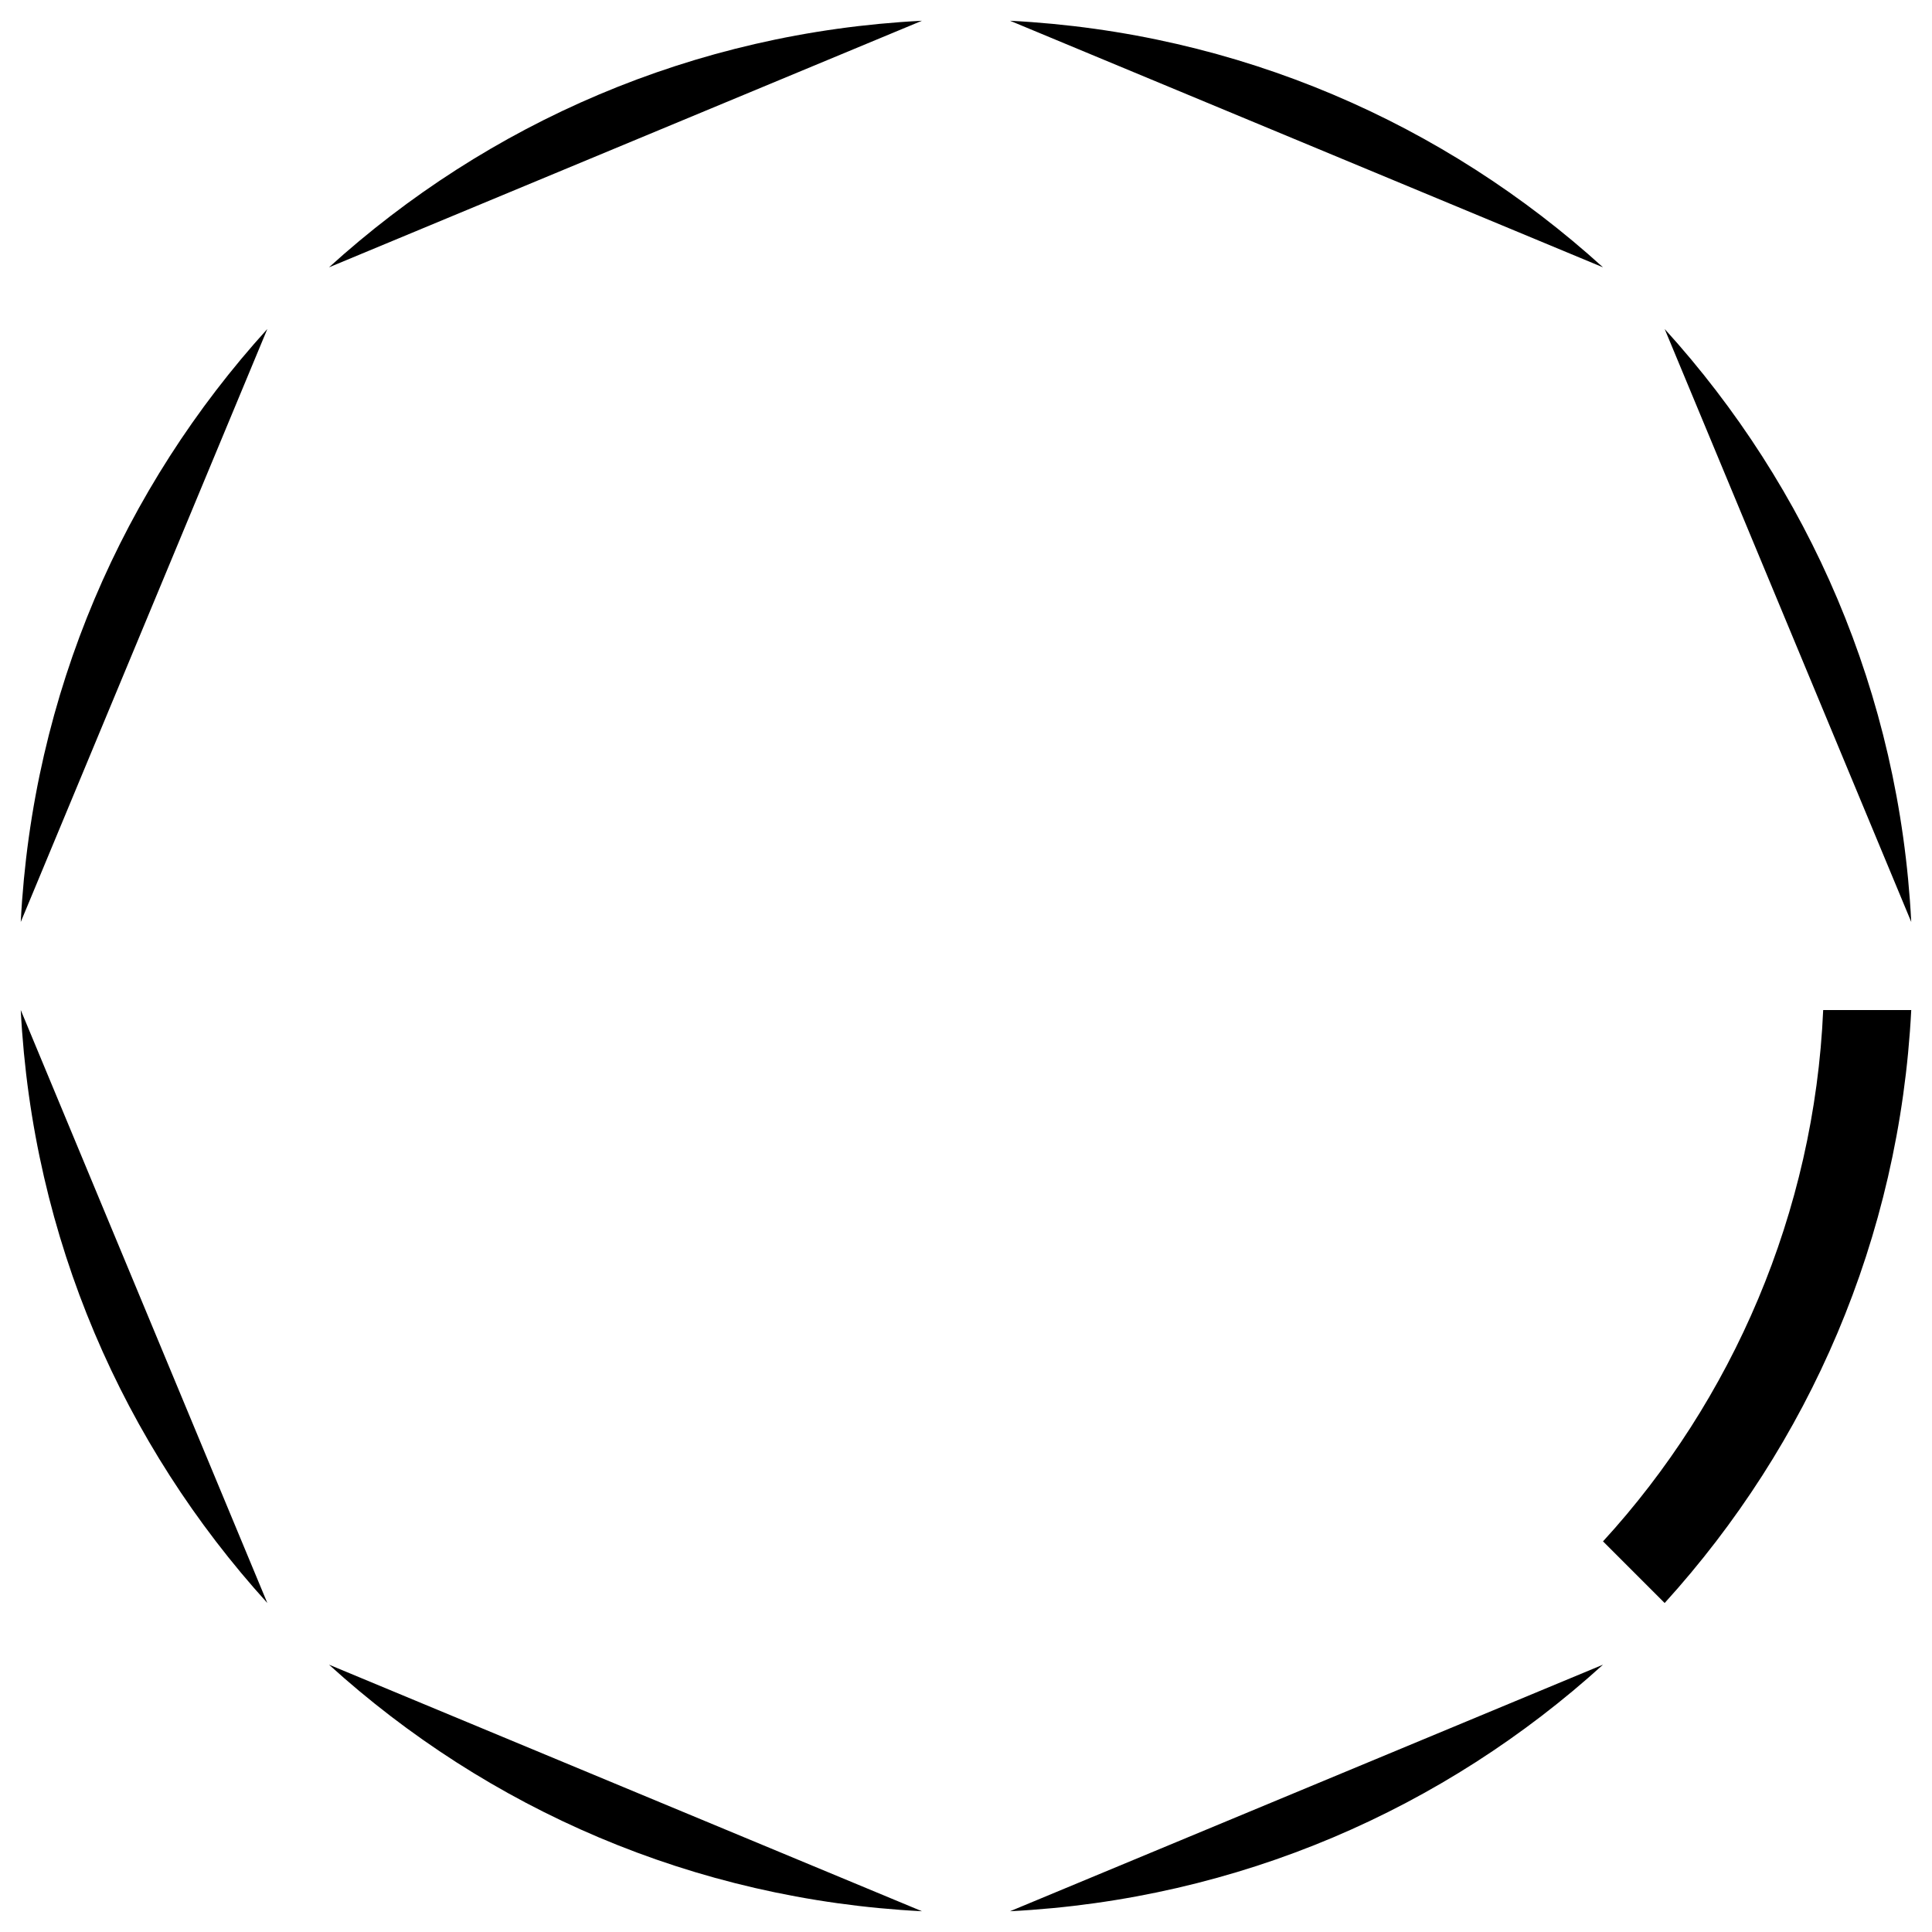 <svg width="2048" height="2048" xmlns="http://www.w3.org/2000/svg" xmlns:svg="http://www.w3.org/2000/svg" clip-rule="evenodd" fill-rule="evenodd" version="1.1" xml:space="preserve">
 <g class="layer">
  <title>Layer 1</title>
  <path d="m1070.68,22c242.72,12.45 460.55,108.91 628.58,261.39l-628.59,-261.39l0.01,0z" fill="#000000"/>
  <path d="m1764.61,348.74c152.48,168.04 248.94,385.86 261.39,628.58l-261.39,-628.59l0,0.01z" fill="#000000"/>
  <path d="m2026,1070.68c-12.45,242.72 -108.91,460.55 -261.39,628.58l-65.35,-65.35c136.92,-149.37 224.05,-348.52 233.39,-563.24l93.35,0l0,0.01z" id="svg_3"/>
  <path d="m1699.26,1764.61c-168.04,152.48 -385.86,248.94 -628.58,261.39l628.59,-261.39l-0.01,0z"/>
  <path d="m977.32,2026c-242.72,-12.45 -460.55,-108.91 -628.58,-261.39l628.59,261.39l-0.01,0z"/>
  <path d="m283.39,1699.26c-152.48,-168.04 -248.94,-385.86 -261.39,-628.58l261.39,628.59l0,-0.01z"/>
  <path d="m22,977.32c12.45,-242.72 108.91,-460.55 261.39,-628.58l-261.39,628.59l0,-0.01z"/>
  <path d="m348.74,283.39c168.04,-152.48 385.86,-248.94 628.58,-261.39l-628.59,261.39l0.01,0z"/>
 </g>
</svg>